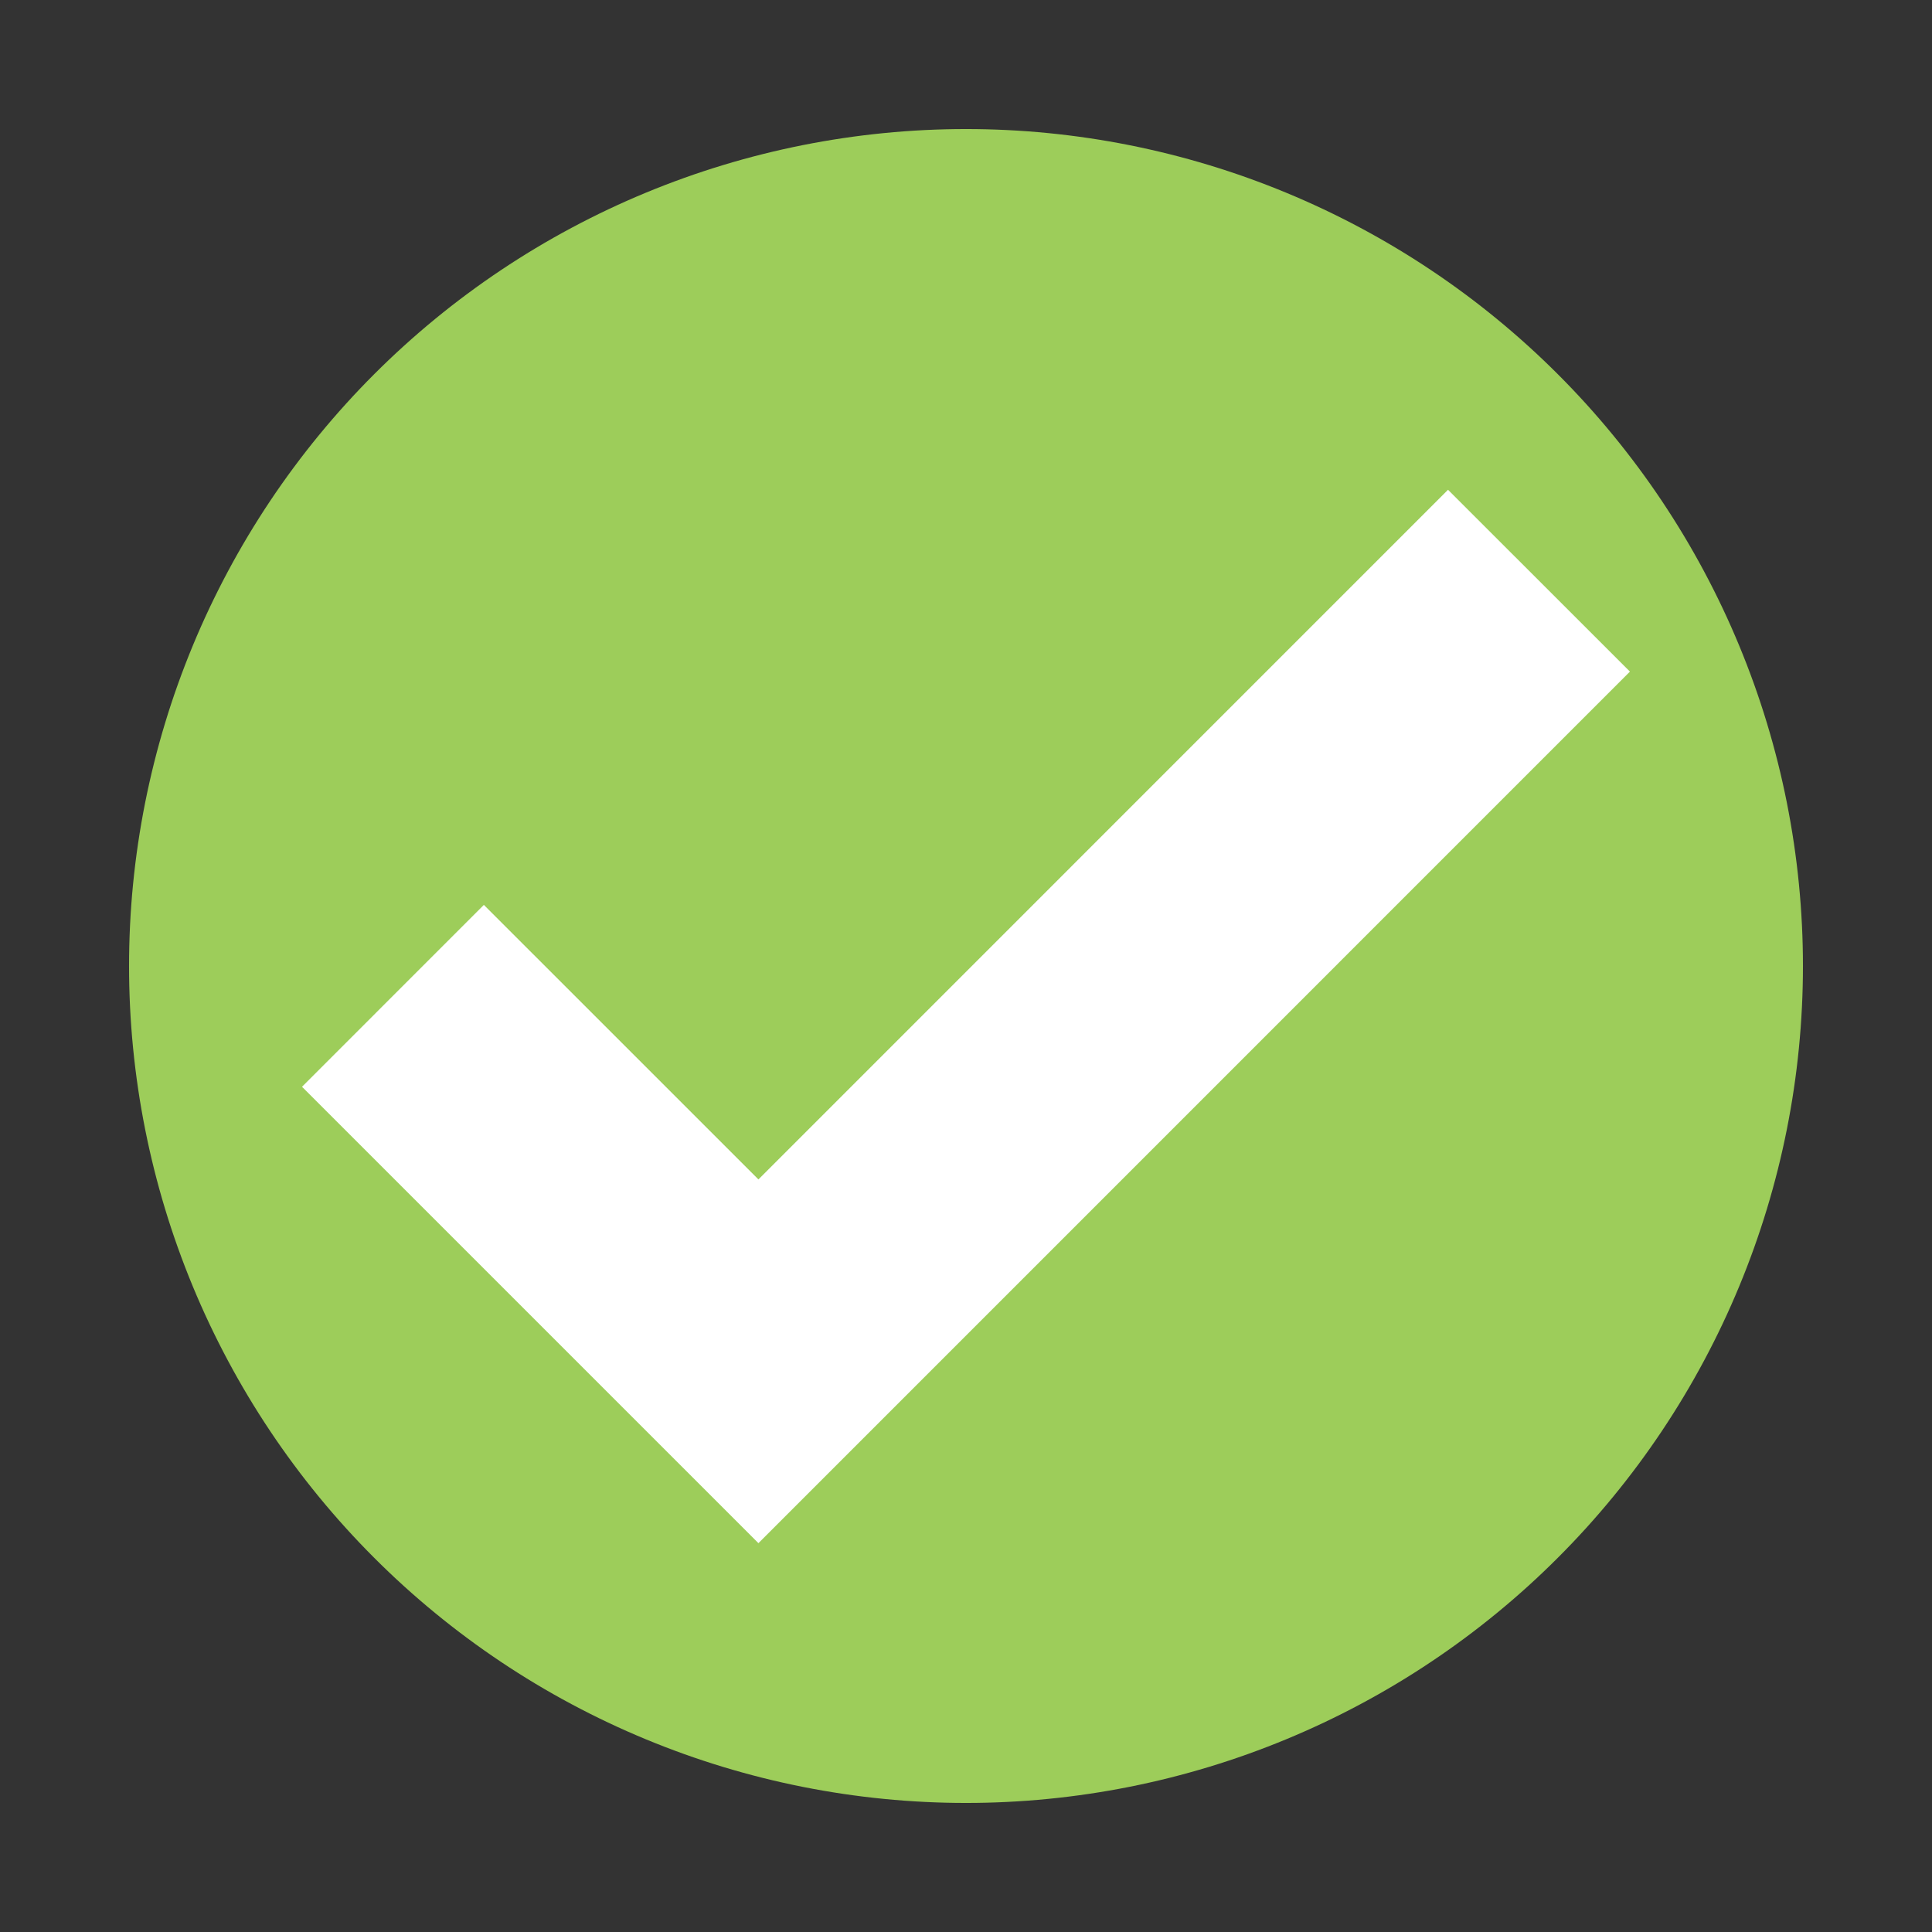 <svg xmlns="http://www.w3.org/2000/svg" xmlns:xlink="http://www.w3.org/1999/xlink" width="1080" zoomAndPan="magnify" viewBox="0 0 810 810" height="1080" preserveAspectRatio="xMidYMid meet" version="1.0"><rect x="0" y="0" width="810" height="810" fill="#333333" stroke="none"/><defs><clipPath id="56700afcef"><path d="M 54.105 54.105 L 756 54.105 L 756 756 L 54.105 756 Z M 54.105 54.105 " clip-rule="nonzero"/></clipPath></defs><g clip-path="url(#56700afcef)"><path fill="#9dcd5a" d="M 755.895 405 C 755.895 410.742 755.754 416.48 755.469 422.215 C 755.188 427.953 754.766 433.676 754.203 439.391 C 753.641 445.109 752.938 450.805 752.094 456.484 C 751.254 462.168 750.27 467.824 749.152 473.453 C 748.031 479.086 746.773 484.688 745.379 490.258 C 743.98 495.828 742.449 501.363 740.785 506.859 C 739.117 512.352 737.316 517.805 735.383 523.211 C 733.445 528.617 731.379 533.977 729.184 539.281 C 726.984 544.586 724.66 549.836 722.203 555.027 C 719.75 560.219 717.168 565.344 714.461 570.41 C 711.754 575.473 708.922 580.469 705.973 585.395 C 703.02 590.32 699.945 595.172 696.758 599.945 C 693.566 604.719 690.262 609.414 686.84 614.027 C 683.418 618.641 679.887 623.164 676.242 627.605 C 672.602 632.043 668.852 636.391 664.996 640.645 C 661.137 644.898 657.18 649.059 653.117 653.117 C 649.059 657.18 644.898 661.137 640.645 664.996 C 636.391 668.852 632.043 672.602 627.605 676.242 C 623.164 679.887 618.641 683.418 614.027 686.84 C 609.414 690.262 604.719 693.566 599.945 696.758 C 595.172 699.949 590.32 703.02 585.395 705.973 C 580.469 708.922 575.473 711.754 570.41 714.461 C 565.344 717.168 560.215 719.75 555.027 722.203 C 549.836 724.66 544.586 726.984 539.281 729.184 C 533.977 731.379 528.617 733.445 523.211 735.383 C 517.805 737.316 512.352 739.117 506.859 740.785 C 501.363 742.449 495.828 743.98 490.258 745.379 C 484.688 746.773 479.086 748.031 473.453 749.152 C 467.824 750.27 462.168 751.254 456.484 752.094 C 450.805 752.938 445.105 753.641 439.391 754.203 C 433.676 754.766 427.953 755.188 422.215 755.469 C 416.48 755.754 410.742 755.895 405 755.895 C 399.258 755.895 393.516 755.754 387.781 755.469 C 382.047 755.188 376.32 754.766 370.605 754.203 C 364.891 753.641 359.191 752.938 353.512 752.094 C 347.832 751.254 342.176 750.27 336.543 749.152 C 330.91 748.031 325.309 746.773 319.738 745.379 C 314.168 743.98 308.637 742.449 303.141 740.785 C 297.645 739.117 292.191 737.316 286.785 735.383 C 281.379 733.445 276.023 731.379 270.719 729.184 C 265.41 726.984 260.164 724.66 254.973 722.203 C 249.781 719.75 244.652 717.168 239.59 714.461 C 234.523 711.754 229.527 708.922 224.602 705.973 C 219.676 703.02 214.828 699.949 210.051 696.758 C 205.277 693.566 200.582 690.262 195.973 686.84 C 191.359 683.418 186.832 679.887 182.395 676.242 C 177.953 672.602 173.609 668.852 169.352 664.996 C 165.098 661.137 160.941 657.18 156.879 653.117 C 152.816 649.059 148.859 644.898 145.004 640.645 C 141.148 636.391 137.398 632.043 133.754 627.605 C 130.109 623.164 126.578 618.641 123.156 614.027 C 119.738 609.414 116.43 604.719 113.242 599.945 C 110.051 595.172 106.98 590.32 104.027 585.395 C 101.074 580.469 98.246 575.473 95.539 570.41 C 92.832 565.344 90.25 560.219 87.793 555.027 C 85.34 549.836 83.012 544.586 80.816 539.281 C 78.617 533.977 76.551 528.617 74.617 523.211 C 72.68 517.805 70.879 512.352 69.215 506.859 C 67.547 501.363 66.016 495.828 64.621 490.258 C 63.227 484.688 61.969 479.086 60.848 473.453 C 59.727 467.824 58.746 462.168 57.902 456.484 C 57.059 450.805 56.355 445.109 55.793 439.391 C 55.23 433.676 54.809 427.953 54.527 422.215 C 54.246 416.48 54.105 410.742 54.105 405 C 54.105 399.258 54.246 393.516 54.527 387.781 C 54.809 382.047 55.23 376.32 55.793 370.605 C 56.355 364.891 57.059 359.191 57.902 353.512 C 58.746 347.832 59.727 342.176 60.848 336.543 C 61.969 330.91 63.227 325.309 64.621 319.738 C 66.016 314.168 67.547 308.637 69.215 303.141 C 70.879 297.645 72.68 292.191 74.617 286.785 C 76.551 281.379 78.617 276.023 80.816 270.719 C 83.012 265.41 85.34 260.164 87.793 254.973 C 90.25 249.781 92.832 244.652 95.539 239.59 C 98.246 234.523 101.074 229.527 104.027 224.602 C 106.98 219.676 110.051 214.828 113.242 210.051 C 116.43 205.277 119.738 200.582 123.156 195.973 C 126.578 191.359 130.109 186.832 133.754 182.395 C 137.398 177.953 141.148 173.609 145.004 169.352 C 148.859 165.098 152.816 160.941 156.879 156.879 C 160.941 152.816 165.098 148.859 169.352 145.004 C 173.609 141.148 177.953 137.398 182.395 133.754 C 186.832 130.109 191.359 126.578 195.973 123.156 C 200.582 119.738 205.277 116.43 210.051 113.242 C 214.828 110.051 219.676 106.98 224.602 104.027 C 229.527 101.074 234.523 98.246 239.59 95.539 C 244.652 92.832 249.781 90.25 254.973 87.793 C 260.164 85.34 265.41 83.012 270.719 80.816 C 276.023 78.617 281.379 76.551 286.785 74.617 C 292.191 72.68 297.645 70.879 303.141 69.215 C 308.637 67.547 314.168 66.016 319.738 64.621 C 325.309 63.227 330.91 61.969 336.543 60.848 C 342.176 59.727 347.832 58.746 353.512 57.902 C 359.191 57.059 364.891 56.355 370.605 55.793 C 376.32 55.23 382.047 54.809 387.781 54.527 C 393.516 54.246 399.258 54.105 405 54.105 C 410.742 54.105 416.48 54.246 422.215 54.527 C 427.953 54.809 433.676 55.23 439.391 55.793 C 445.109 56.355 450.805 57.059 456.484 57.902 C 462.168 58.746 467.824 59.727 473.453 60.848 C 479.086 61.969 484.688 63.227 490.258 64.621 C 495.828 66.016 501.363 67.547 506.859 69.215 C 512.352 70.879 517.805 72.68 523.211 74.617 C 528.617 76.551 533.977 78.617 539.281 80.816 C 544.586 83.012 549.836 85.34 555.027 87.793 C 560.215 90.25 565.344 92.832 570.41 95.539 C 575.473 98.246 580.469 101.074 585.395 104.027 C 590.32 106.98 595.172 110.051 599.945 113.242 C 604.719 116.43 609.414 119.738 614.027 123.156 C 618.641 126.578 623.164 130.109 627.605 133.754 C 632.043 137.398 636.391 141.148 640.645 145.004 C 644.898 148.859 649.059 152.816 653.117 156.879 C 657.18 160.941 661.137 165.098 664.996 169.352 C 668.852 173.609 672.602 177.953 676.242 182.395 C 679.887 186.832 683.418 191.359 686.84 195.973 C 690.262 200.582 693.566 205.277 696.758 210.051 C 699.945 214.828 703.02 219.676 705.973 224.602 C 708.922 229.527 711.754 234.523 714.461 239.59 C 717.168 244.652 719.75 249.781 722.203 254.973 C 724.66 260.164 726.984 265.41 729.184 270.719 C 731.379 276.023 733.445 281.379 735.383 286.785 C 737.316 292.191 739.117 297.645 740.785 303.141 C 742.449 308.637 743.98 314.168 745.379 319.738 C 746.773 325.309 748.031 330.91 749.152 336.543 C 750.27 342.176 751.254 347.832 752.094 353.512 C 752.938 359.191 753.641 364.891 754.203 370.605 C 754.766 376.32 755.188 382.047 755.469 387.781 C 755.754 393.516 755.895 399.258 755.895 405 Z M 755.895 405 " fill-opacity="1" fill-rule="nonzero"/></g><path fill="#ffffff" d="M 317.977 646.977 L 126.621 455.633 L 202.863 379.383 L 317.977 494.477 L 607.086 205.34 L 683.355 281.574 Z M 317.977 646.977 " fill-opacity="1" fill-rule="nonzero"/></svg>